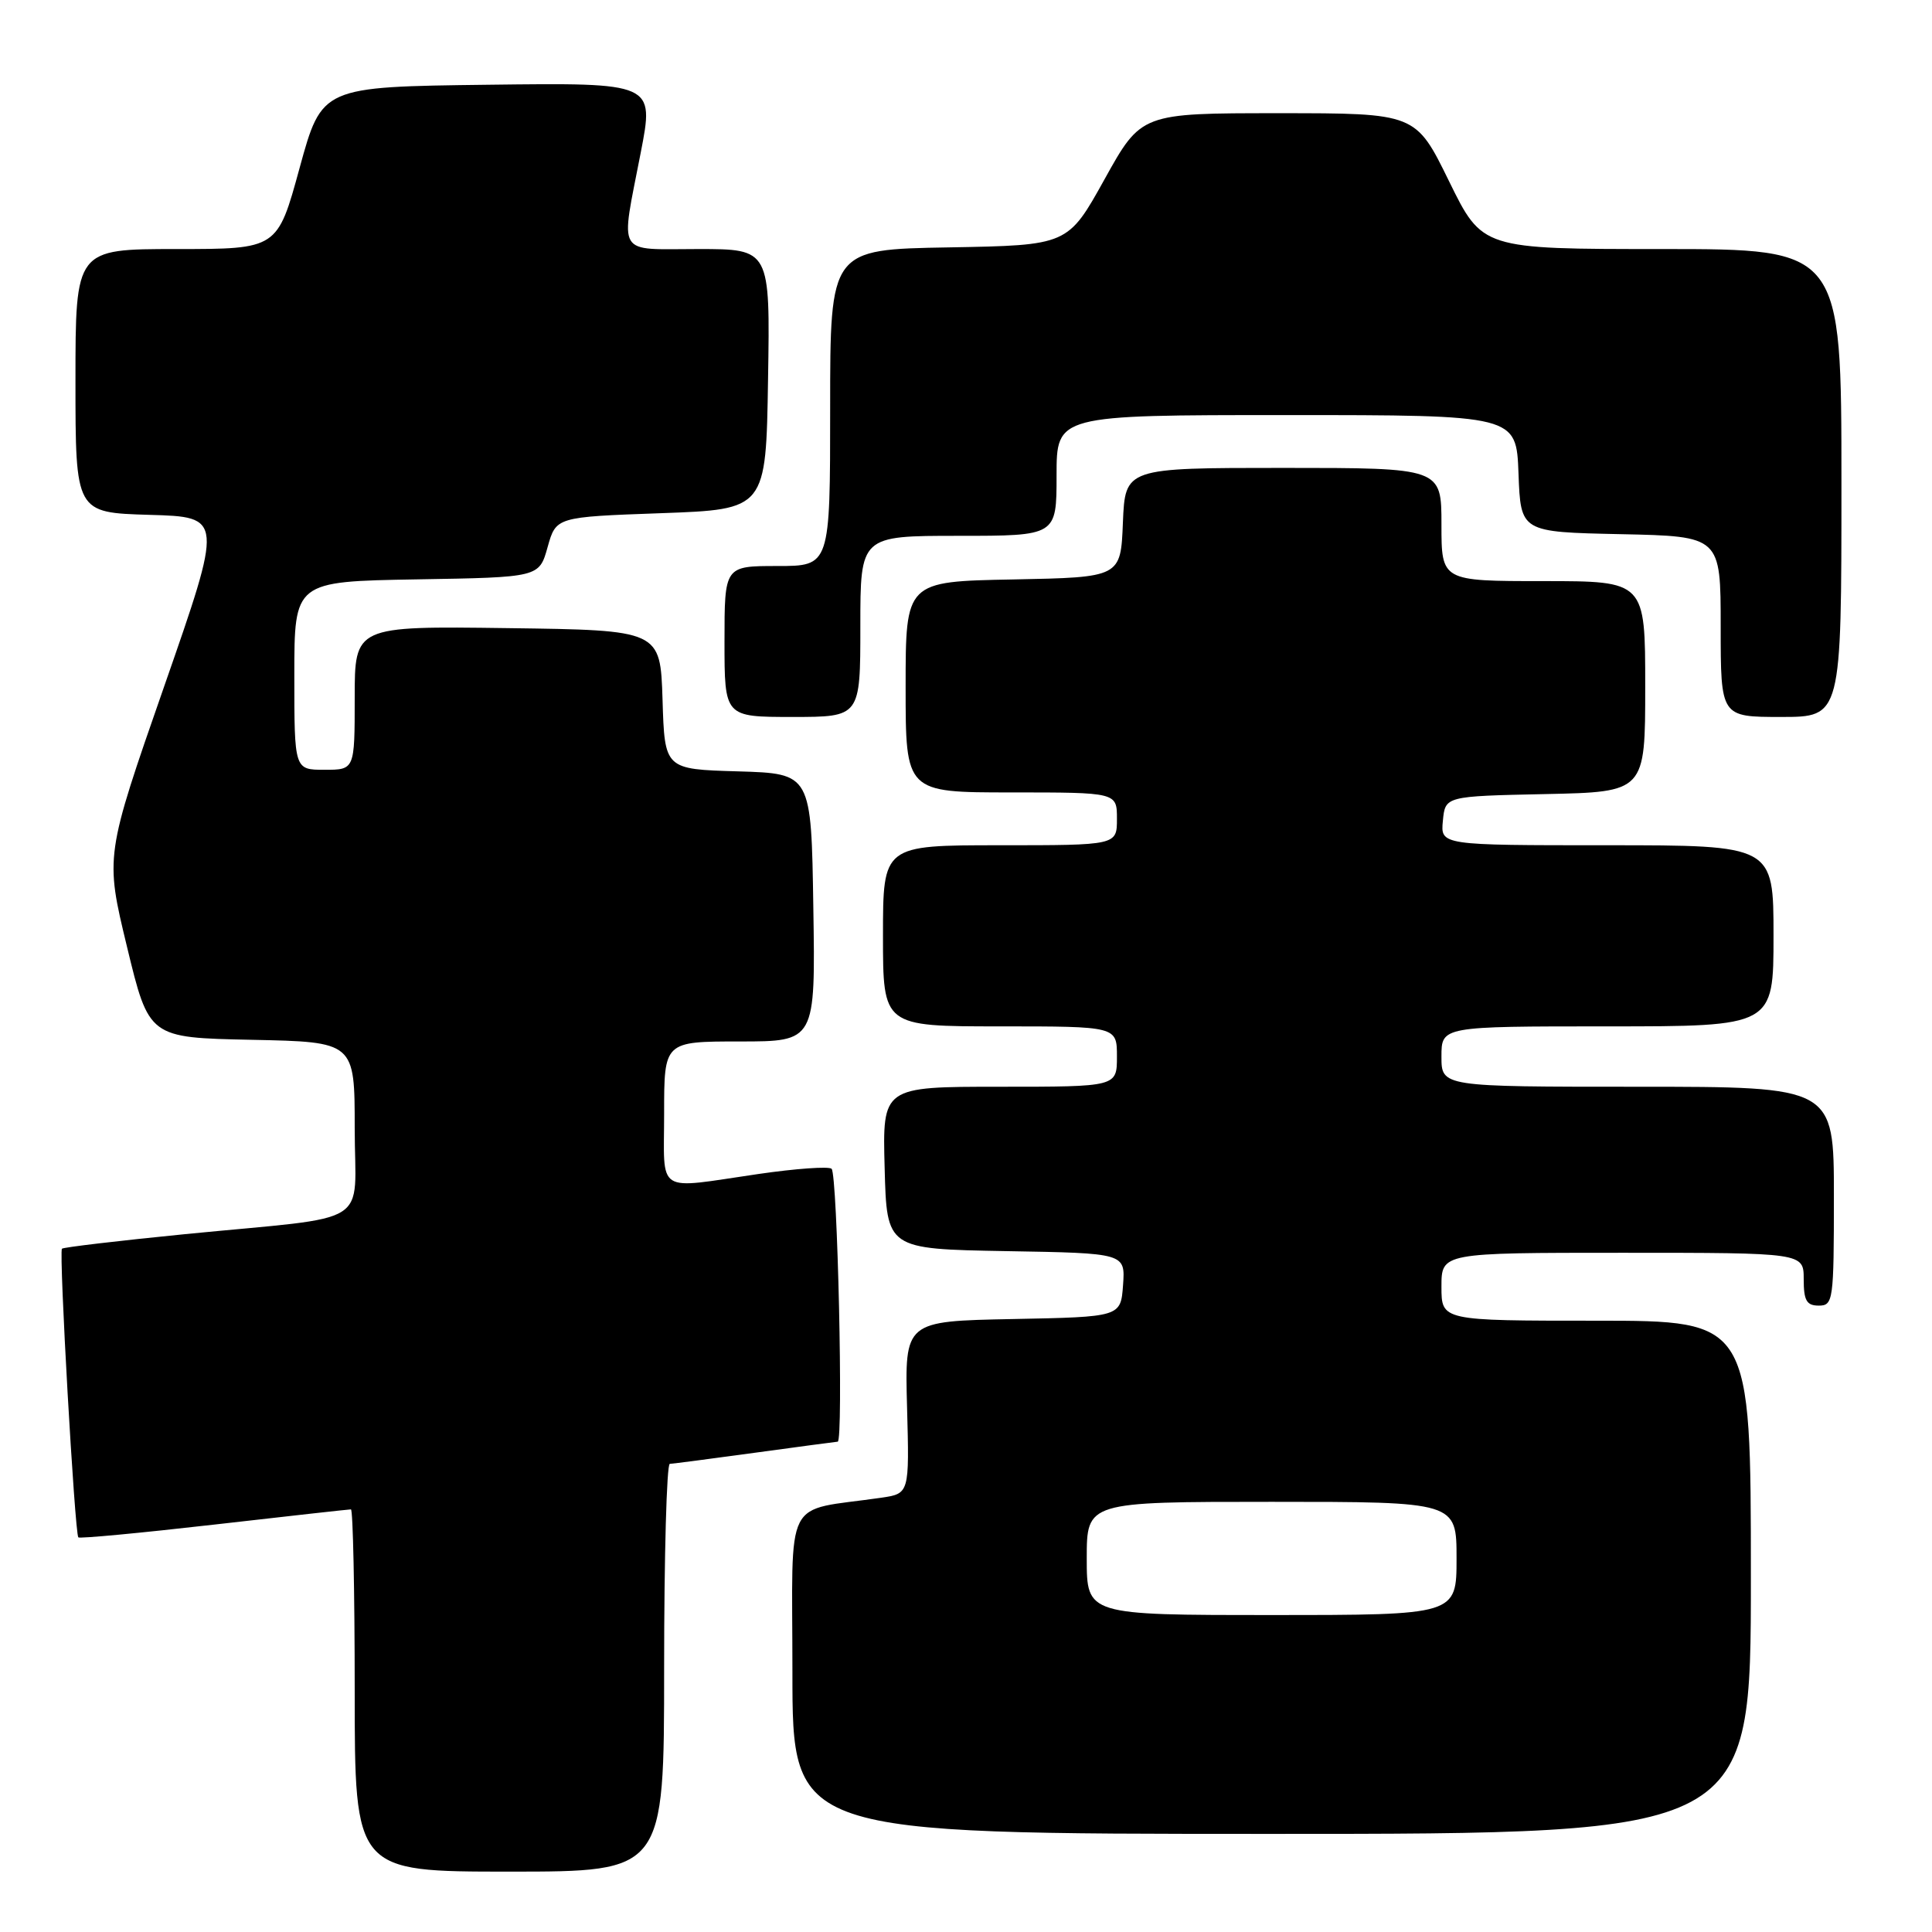 <?xml version="1.0" encoding="UTF-8" standalone="no"?>
<!DOCTYPE svg PUBLIC "-//W3C//DTD SVG 1.1//EN" "http://www.w3.org/Graphics/SVG/1.1/DTD/svg11.dtd" >
<svg xmlns="http://www.w3.org/2000/svg" xmlns:xlink="http://www.w3.org/1999/xlink" version="1.1" viewBox="0 0 256 256">
 <g >
 <path fill="currentColor"
d=" M 88.00 221.00 C 88.00 206.15 88.34 193.99 88.75 193.97 C 89.16 193.95 94.22 193.29 100.00 192.50 C 105.78 191.71 110.72 191.05 111.00 191.03 C 111.77 190.99 110.97 155.59 110.19 154.87 C 109.81 154.53 105.45 154.84 100.50 155.56 C 86.68 157.57 88.00 158.42 88.00 147.50 C 88.00 138.00 88.00 138.00 98.02 138.00 C 108.05 138.00 108.05 138.00 107.77 120.25 C 107.50 102.50 107.50 102.50 97.79 102.21 C 88.07 101.93 88.07 101.93 87.79 92.71 C 87.50 83.50 87.50 83.50 67.25 83.23 C 47.00 82.96 47.00 82.96 47.00 92.48 C 47.00 102.00 47.00 102.00 43.00 102.00 C 39.00 102.00 39.00 102.00 39.00 89.52 C 39.00 77.05 39.00 77.05 55.22 76.77 C 71.44 76.50 71.44 76.50 72.56 72.50 C 73.68 68.50 73.68 68.50 87.59 68.00 C 101.50 67.50 101.50 67.50 101.77 50.25 C 102.05 33.00 102.05 33.00 92.52 33.00 C 81.49 33.00 82.20 34.19 84.90 20.23 C 86.70 10.96 86.70 10.96 64.67 11.23 C 42.65 11.50 42.65 11.50 39.70 22.25 C 36.76 33.00 36.76 33.00 23.38 33.00 C 10.00 33.00 10.00 33.00 10.00 50.47 C 10.00 67.93 10.00 67.93 19.79 68.22 C 29.58 68.50 29.58 68.50 21.75 90.96 C 13.92 113.42 13.92 113.42 16.83 125.46 C 19.74 137.50 19.74 137.50 33.37 137.78 C 47.00 138.06 47.00 138.06 47.00 149.48 C 47.00 162.81 49.83 161.04 24.53 163.53 C 15.75 164.40 8.40 165.27 8.21 165.46 C 7.78 165.88 9.91 203.24 10.38 203.71 C 10.56 203.89 18.64 203.13 28.35 202.02 C 38.05 200.91 46.22 200.00 46.50 200.00 C 46.77 200.00 47.00 210.80 47.00 224.00 C 47.00 248.00 47.00 248.00 67.50 248.00 C 88.00 248.00 88.00 248.00 88.00 221.00 Z  M 232.00 209.00 C 232.00 175.00 232.00 175.00 211.50 175.00 C 191.00 175.00 191.00 175.00 191.00 170.50 C 191.00 166.00 191.00 166.00 215.00 166.00 C 239.00 166.00 239.00 166.00 239.00 169.50 C 239.00 172.33 239.38 173.00 241.00 173.00 C 242.91 173.00 243.00 172.33 243.00 158.50 C 243.00 144.00 243.00 144.00 217.00 144.00 C 191.00 144.00 191.00 144.00 191.00 140.00 C 191.00 136.00 191.00 136.00 213.00 136.00 C 235.00 136.00 235.00 136.00 235.00 124.00 C 235.00 112.00 235.00 112.00 212.94 112.00 C 190.87 112.00 190.87 112.00 191.19 108.75 C 191.50 105.50 191.50 105.50 204.75 105.22 C 218.00 104.94 218.00 104.94 218.00 90.97 C 218.00 77.00 218.00 77.00 204.50 77.00 C 191.00 77.00 191.00 77.00 191.00 69.50 C 191.00 62.00 191.00 62.00 170.04 62.00 C 149.09 62.00 149.09 62.00 148.79 69.25 C 148.50 76.50 148.50 76.50 134.25 76.78 C 120.00 77.05 120.00 77.05 120.00 91.03 C 120.00 105.00 120.00 105.00 134.00 105.00 C 148.00 105.00 148.00 105.00 148.00 108.50 C 148.00 112.00 148.00 112.00 132.50 112.00 C 117.00 112.00 117.00 112.00 117.00 124.00 C 117.00 136.00 117.00 136.00 132.50 136.00 C 148.00 136.00 148.00 136.00 148.00 140.00 C 148.00 144.00 148.00 144.00 132.47 144.00 C 116.93 144.00 116.93 144.00 117.22 154.75 C 117.50 165.50 117.50 165.50 133.31 165.78 C 149.11 166.05 149.11 166.05 148.81 170.28 C 148.50 174.50 148.50 174.50 134.19 174.78 C 119.88 175.06 119.88 175.06 120.19 186.48 C 120.50 197.91 120.50 197.91 116.75 198.46 C 103.64 200.36 105.00 197.68 105.00 221.59 C 105.00 243.00 105.00 243.00 168.50 243.00 C 232.00 243.00 232.00 243.00 232.00 209.00 Z  M 114.00 83.00 C 114.00 71.00 114.00 71.00 127.00 71.00 C 140.00 71.00 140.00 71.00 140.00 63.00 C 140.00 55.00 140.00 55.00 170.46 55.00 C 200.92 55.00 200.92 55.00 201.21 62.75 C 201.50 70.50 201.50 70.50 214.75 70.78 C 228.00 71.06 228.00 71.06 228.00 83.03 C 228.00 95.00 228.00 95.00 236.00 95.00 C 244.00 95.00 244.00 95.00 244.00 64.00 C 244.00 33.00 244.00 33.00 220.21 33.00 C 196.41 33.00 196.41 33.00 192.00 24.00 C 187.59 15.00 187.59 15.00 169.40 15.00 C 151.22 15.00 151.22 15.00 146.36 23.75 C 141.50 32.50 141.50 32.50 125.75 32.78 C 110.00 33.05 110.00 33.05 110.00 54.03 C 110.00 75.00 110.00 75.00 103.00 75.00 C 96.00 75.00 96.00 75.00 96.00 85.00 C 96.00 95.00 96.00 95.00 105.00 95.00 C 114.00 95.00 114.00 95.00 114.00 83.00 Z  M 144.00 206.50 C 144.00 199.00 144.00 199.00 168.50 199.00 C 193.00 199.00 193.00 199.00 193.00 206.50 C 193.00 214.00 193.00 214.00 168.50 214.00 C 144.00 214.00 144.00 214.00 144.00 206.50 Z "/>
</g>
</svg>